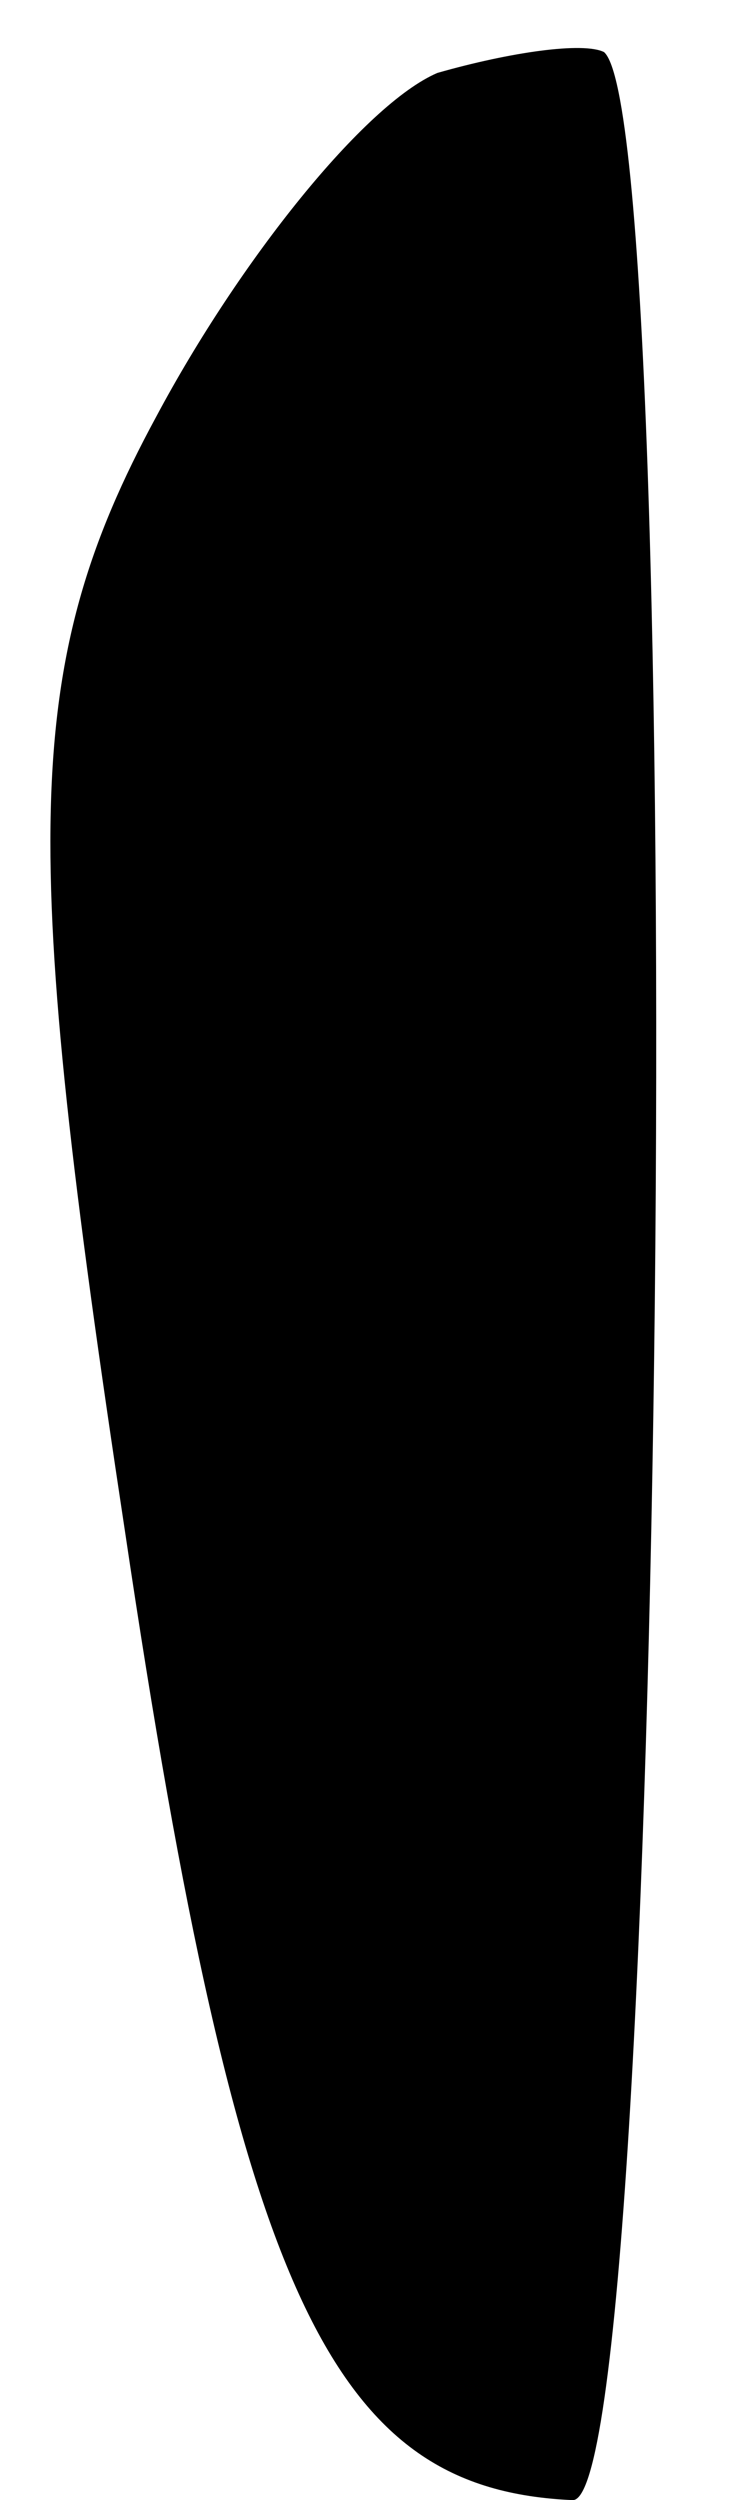<?xml version="1.0" standalone="no"?>
<!DOCTYPE svg PUBLIC "-//W3C//DTD SVG 20010904//EN"
 "http://www.w3.org/TR/2001/REC-SVG-20010904/DTD/svg10.dtd">
<svg version="1.0" xmlns="http://www.w3.org/2000/svg"
 width="7pt" height="24pt" viewBox="0 0 7 24"
 preserveAspectRatio="xMidYMid meet">
<g transform="translate(0,24) scale(0.1,-0.1)"
fill="#000000" stroke="none">
<path fill="#000000" stroke="none" d="M42 233 c-7 -3 -19 -18 -27 -33 -13
-24 -13 -41 -3 -107 11 -74 20 -92 43 -93 9 0 11 228 3 235 -2 1 -9 0 -16 -2z"/>
</g>
</svg>
